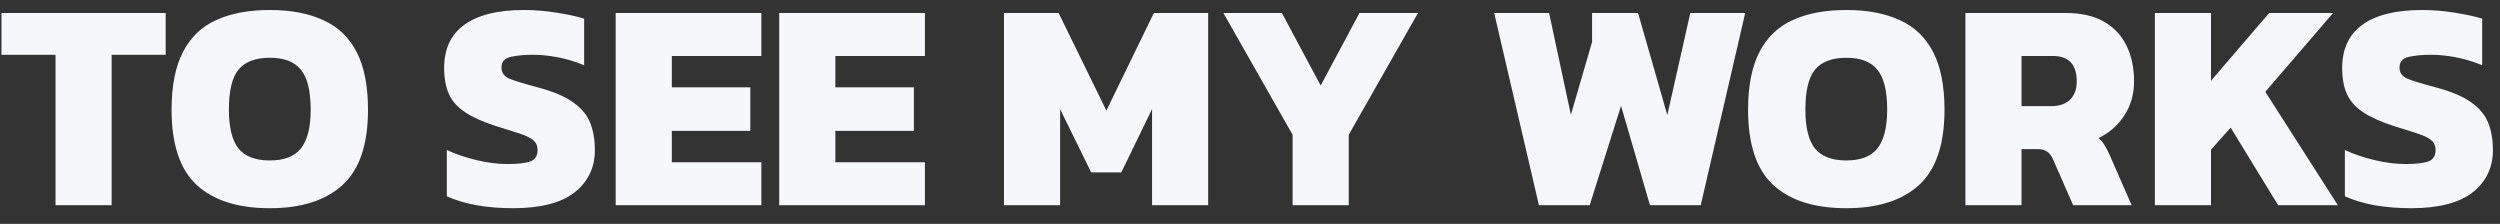 <svg width="134" height="12" viewBox="0 0 134 12" fill="none" xmlns="http://www.w3.org/2000/svg">
<rect x="0" y="0" width="134" height="12" fill="#333333" stroke="none"/>
<path d="M2.976 11V2.936H0.08V0.696H8.88V2.936H5.984V11H2.976ZM14.461 11.16C12.754 11.16 11.447 10.744 10.541 9.912C9.645 9.08 9.197 7.736 9.197 5.88C9.197 4.6 9.4 3.571 9.805 2.792C10.21 2.003 10.802 1.432 11.581 1.08C12.37 0.717 13.33 0.536 14.461 0.536C15.591 0.536 16.546 0.717 17.325 1.08C18.114 1.432 18.712 2.003 19.117 2.792C19.522 3.571 19.725 4.6 19.725 5.88C19.725 7.736 19.271 9.08 18.365 9.912C17.458 10.744 16.157 11.16 14.461 11.16ZM14.461 8.6C15.229 8.6 15.784 8.387 16.125 7.96C16.477 7.523 16.653 6.829 16.653 5.88C16.653 4.867 16.477 4.152 16.125 3.736C15.784 3.309 15.229 3.096 14.461 3.096C13.693 3.096 13.133 3.309 12.781 3.736C12.44 4.152 12.269 4.867 12.269 5.88C12.269 6.829 12.44 7.523 12.781 7.96C13.133 8.387 13.693 8.6 14.461 8.6ZM27.502 11.16C26.809 11.16 26.153 11.107 25.534 11C24.916 10.883 24.388 10.723 23.95 10.52V8.04C24.43 8.264 24.964 8.445 25.55 8.584C26.137 8.723 26.686 8.792 27.198 8.792C27.732 8.792 28.132 8.749 28.398 8.664C28.676 8.568 28.814 8.36 28.814 8.04C28.814 7.816 28.734 7.64 28.574 7.512C28.425 7.384 28.185 7.267 27.854 7.16C27.534 7.053 27.113 6.92 26.59 6.76C25.897 6.536 25.348 6.291 24.942 6.024C24.537 5.757 24.244 5.432 24.062 5.048C23.892 4.664 23.806 4.195 23.806 3.64C23.806 2.627 24.164 1.859 24.878 1.336C25.604 0.803 26.676 0.536 28.094 0.536C28.66 0.536 29.241 0.584 29.838 0.68C30.446 0.776 30.937 0.883 31.31 1V3.496C30.809 3.293 30.329 3.149 29.87 3.064C29.412 2.979 28.98 2.936 28.574 2.936C28.105 2.936 27.705 2.973 27.374 3.048C27.044 3.123 26.878 3.315 26.878 3.624C26.878 3.891 27.017 4.088 27.294 4.216C27.582 4.333 28.089 4.488 28.814 4.68C29.657 4.904 30.297 5.176 30.734 5.496C31.182 5.816 31.486 6.189 31.646 6.616C31.806 7.032 31.886 7.507 31.886 8.04C31.886 8.979 31.524 9.736 30.798 10.312C30.073 10.877 28.974 11.16 27.502 11.16ZM33.001 11V0.696H40.809V3H36.009V4.68H40.217V7.016H36.009V8.696H40.809V11H33.001ZM41.767 11V0.696H49.575V3H44.775V4.68H48.983V7.016H44.775V8.696H49.575V11H41.767ZM53.814 11V0.696H56.742L59.302 5.928L61.846 0.696H64.758V11H61.75V5.848L60.102 9.24H58.486L56.822 5.848V11H53.814ZM69.284 11V7.224L65.572 0.696H68.708L70.788 4.584L72.868 0.696H76.004L72.292 7.224V11H69.284ZM82.487 11L80.088 0.696H83.031L84.2 6.152L85.335 2.248V0.696H87.799L89.368 6.168L90.6 0.696H93.543L91.159 11H88.439L86.888 5.672L85.207 11H82.487ZM98.961 11.16C97.254 11.16 95.948 10.744 95.041 9.912C94.145 9.08 93.697 7.736 93.697 5.88C93.697 4.6 93.9 3.571 94.305 2.792C94.71 2.003 95.302 1.432 96.081 1.08C96.87 0.717 97.83 0.536 98.961 0.536C100.092 0.536 101.046 0.717 101.825 1.08C102.614 1.432 103.212 2.003 103.617 2.792C104.022 3.571 104.225 4.6 104.225 5.88C104.225 7.736 103.772 9.08 102.865 9.912C101.958 10.744 100.657 11.16 98.961 11.16ZM98.961 8.6C99.729 8.6 100.284 8.387 100.625 7.96C100.977 7.523 101.153 6.829 101.153 5.88C101.153 4.867 100.977 4.152 100.625 3.736C100.284 3.309 99.729 3.096 98.961 3.096C98.193 3.096 97.633 3.309 97.281 3.736C96.939 4.152 96.769 4.867 96.769 5.88C96.769 6.829 96.939 7.523 97.281 7.96C97.633 8.387 98.193 8.6 98.961 8.6ZM105.345 11V0.696H110.705C111.548 0.696 112.236 0.851 112.769 1.16C113.313 1.469 113.718 1.901 113.985 2.456C114.252 3 114.385 3.635 114.385 4.36C114.385 5.053 114.209 5.667 113.857 6.2C113.516 6.723 113.057 7.123 112.481 7.4C112.598 7.496 112.7 7.613 112.785 7.752C112.87 7.88 112.966 8.061 113.073 8.296L114.257 11H111.121L110.033 8.52C109.948 8.328 109.841 8.195 109.713 8.12C109.596 8.035 109.425 7.992 109.201 7.992H108.353V11H105.345ZM108.353 5.688H109.937C110.374 5.688 110.71 5.576 110.945 5.352C111.19 5.117 111.313 4.787 111.313 4.36C111.313 3.453 110.886 3 110.033 3H108.353V5.688ZM115.501 11V0.696H118.509V4.328L121.629 0.696H125.053L121.421 4.92L125.309 11H122.109L119.565 6.84L118.509 8.024V11H115.501ZM129.237 11.16C128.543 11.16 127.887 11.107 127.269 11C126.65 10.883 126.122 10.723 125.685 10.52V8.04C126.165 8.264 126.698 8.445 127.285 8.584C127.871 8.723 128.421 8.792 128.933 8.792C129.466 8.792 129.866 8.749 130.133 8.664C130.41 8.568 130.549 8.36 130.549 8.04C130.549 7.816 130.469 7.64 130.309 7.512C130.159 7.384 129.919 7.267 129.589 7.16C129.269 7.053 128.847 6.92 128.325 6.76C127.631 6.536 127.082 6.291 126.677 6.024C126.271 5.757 125.978 5.432 125.797 5.048C125.626 4.664 125.541 4.195 125.541 3.64C125.541 2.627 125.898 1.859 126.613 1.336C127.338 0.803 128.41 0.536 129.829 0.536C130.394 0.536 130.975 0.584 131.573 0.68C132.181 0.776 132.671 0.883 133.045 1V3.496C132.543 3.293 132.063 3.149 131.605 3.064C131.146 2.979 130.714 2.936 130.309 2.936C129.839 2.936 129.439 2.973 129.109 3.048C128.778 3.123 128.613 3.315 128.613 3.624C128.613 3.891 128.751 4.088 129.029 4.216C129.317 4.333 129.823 4.488 130.549 4.68C131.391 4.904 132.031 5.176 132.469 5.496C132.917 5.816 133.221 6.189 133.381 6.616C133.541 7.032 133.621 7.507 133.621 8.04C133.621 8.979 133.258 9.736 132.533 10.312C131.807 10.877 130.709 11.16 129.237 11.16Z" fill="#F5F7FB"/>
</svg>
